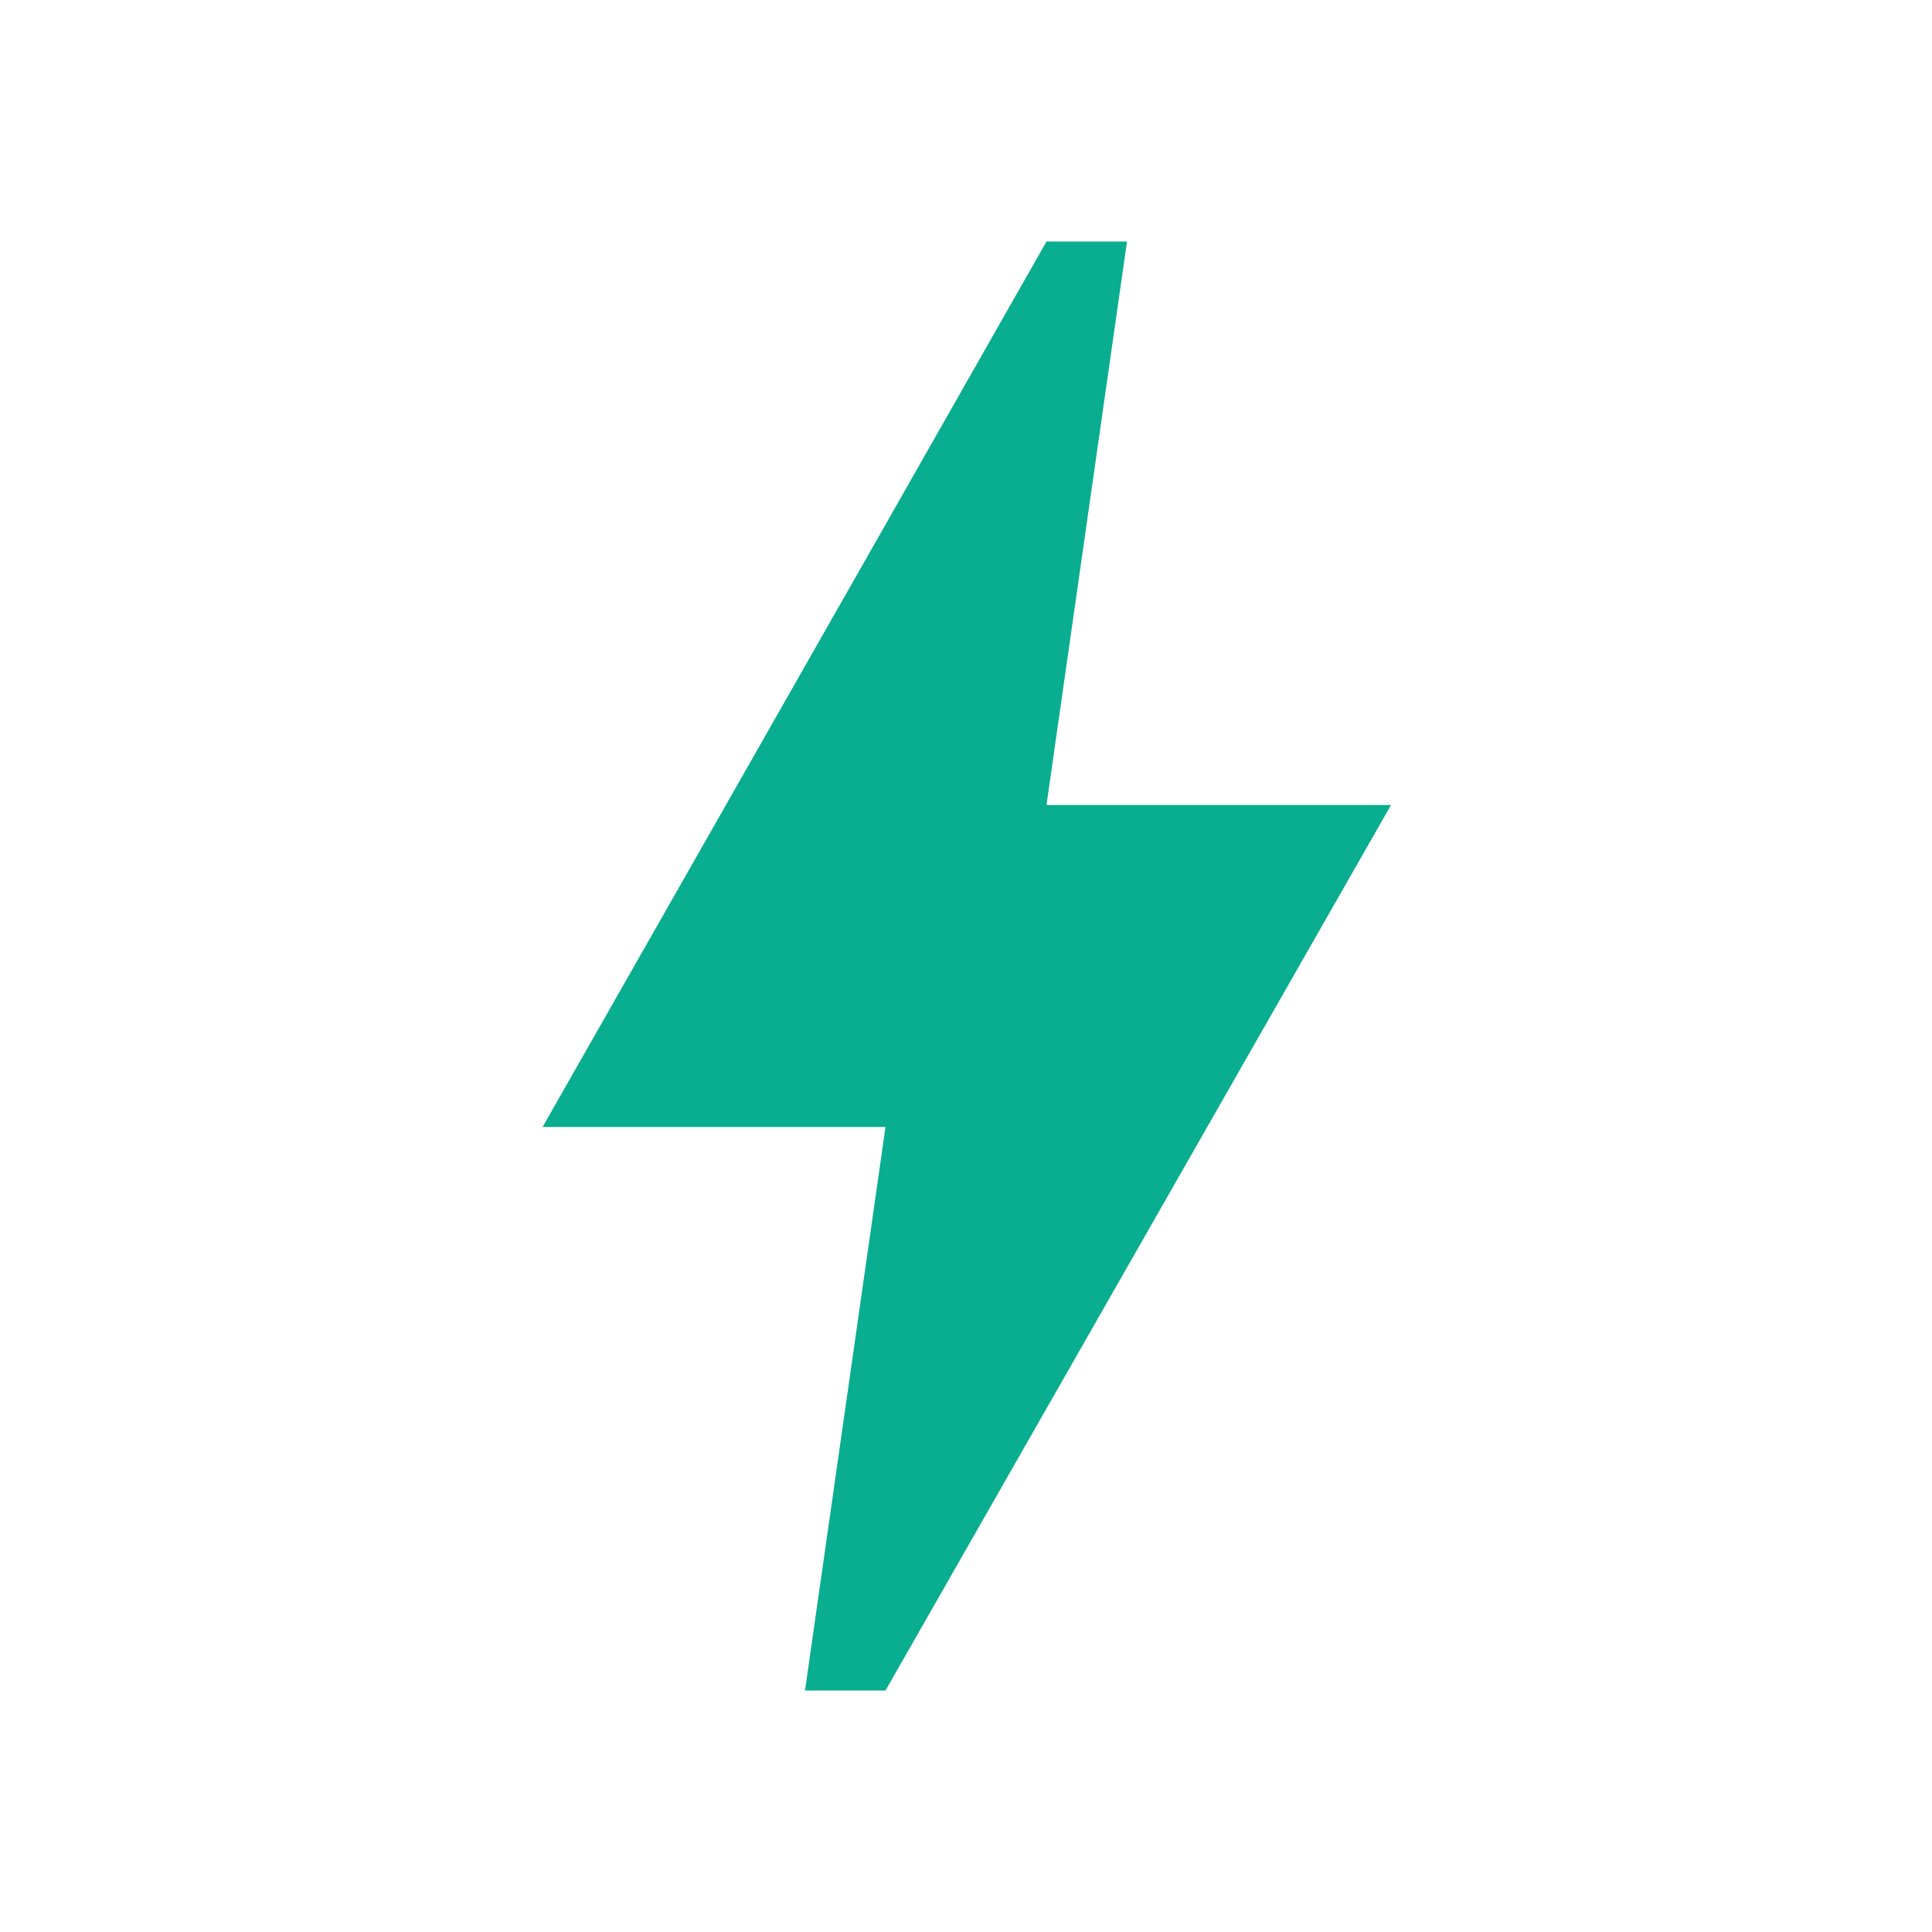 <svg width="30" height="30" viewBox="0 0 30 30" fill="none" xmlns="http://www.w3.org/2000/svg">
<g id="bolt_black_24dp 1" clip-path="url(#clip0_580_2823)">
<g id="Group">
<path id="Vector" d="M13.75 26.25H12.5L13.75 17.5H8.425C8.425 17.5 13.025 9.425 16.25 3.75H17.5L16.25 12.5H21.6L13.75 26.25Z" fill="#09AD8F"/>
</g>
</g>
<defs>
<clipPath id="clip0_580_2823">
<rect width="30" height="30" fill="white"/>
</clipPath>
</defs>
</svg>
